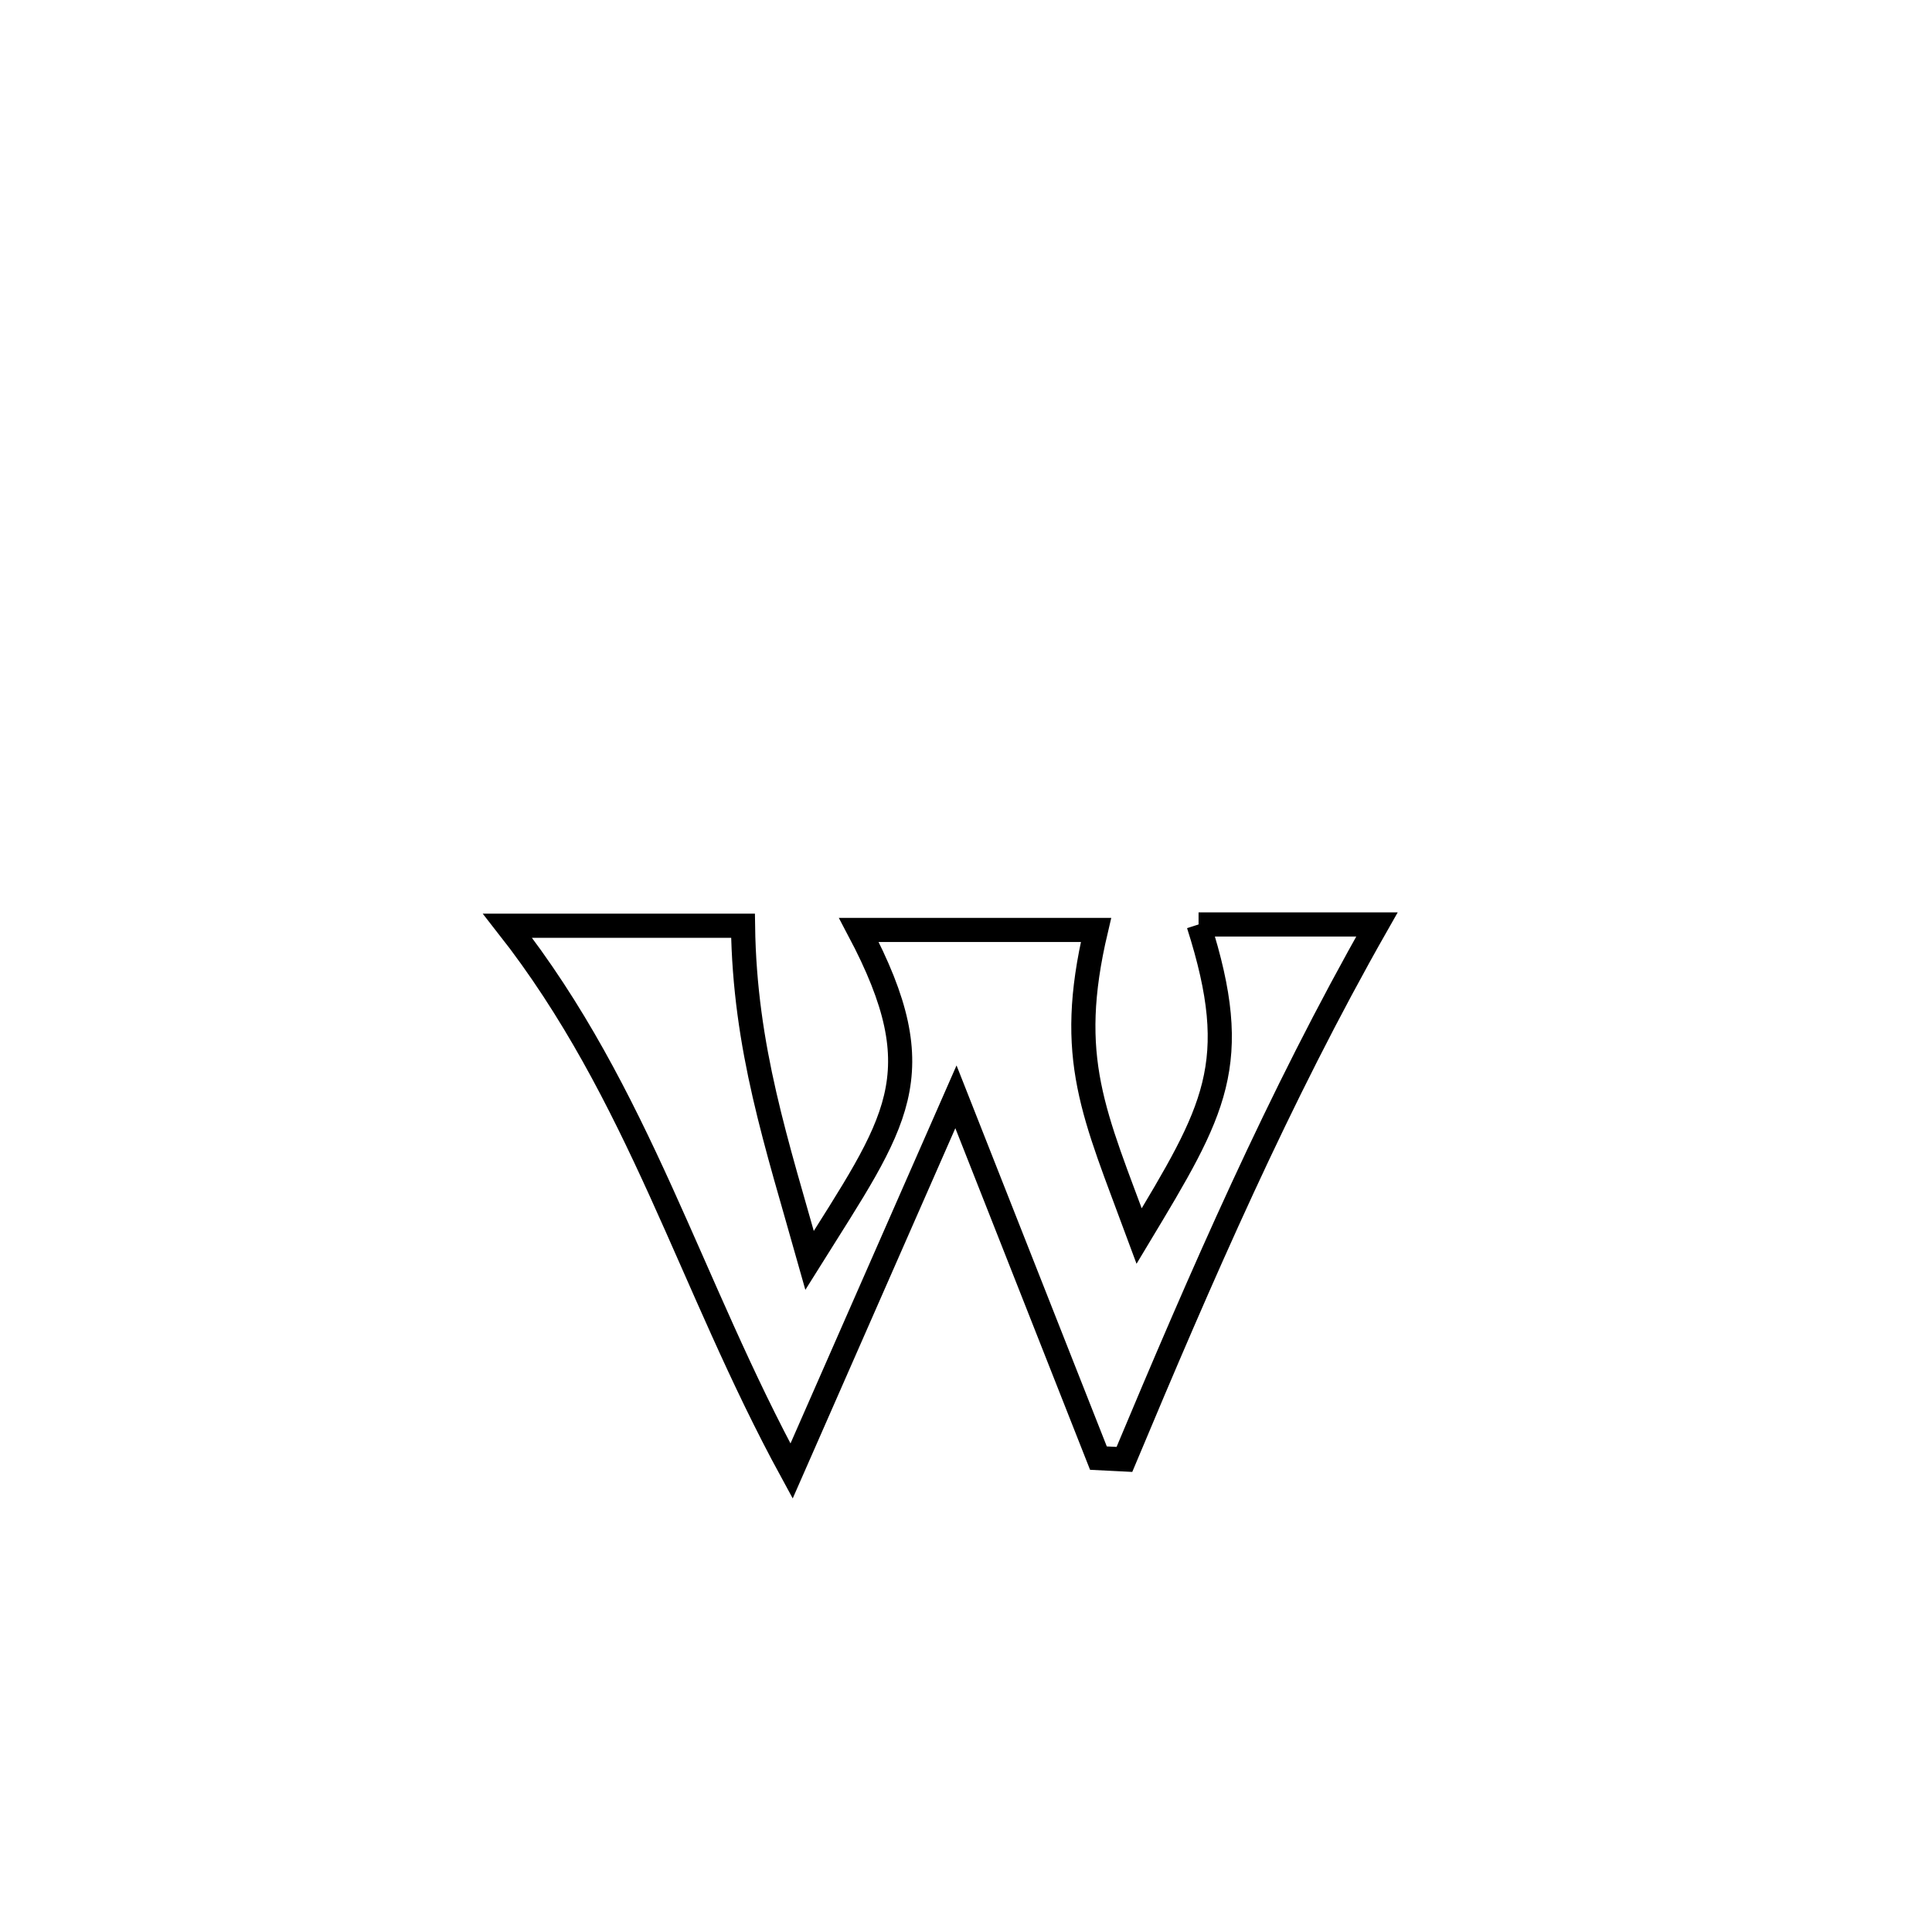 <svg xmlns="http://www.w3.org/2000/svg" viewBox="0.0 0.0 24.0 24.0" height="200px" width="200px"><path fill="none" stroke="black" stroke-width=".3" stroke-opacity="1.0"  filling="0" d="M14.889 11.484 L14.889 11.484 C15.628 11.484 16.366 11.484 17.105 11.484 L17.105 11.484 C15.882 13.634 14.923 15.85 13.968 18.129 L13.968 18.129 C13.86 18.123 13.753 18.118 13.645 18.113 L13.645 18.113 C13.055 16.617 12.465 15.121 11.875 13.625 L11.875 13.625 C11.194 15.175 10.514 16.725 9.833 18.274 L9.833 18.274 C9.203 17.118 8.73 15.947 8.211 14.804 C7.691 13.66 7.124 12.544 6.305 11.5 L6.305 11.5 C7.28 11.5 8.255 11.5 9.23 11.5 L9.23 11.5 C9.251 13.023 9.646 14.195 10.057 15.656 L10.057 15.656 C11.136 13.931 11.63 13.368 10.669 11.552 L10.669 11.552 C10.69 11.552 13.582 11.552 13.615 11.552 L13.615 11.552 C13.237 13.153 13.59 13.834 14.151 15.354 L14.151 15.354 C15.09 13.792 15.443 13.218 14.889 11.484 L14.889 11.484"></path></svg>